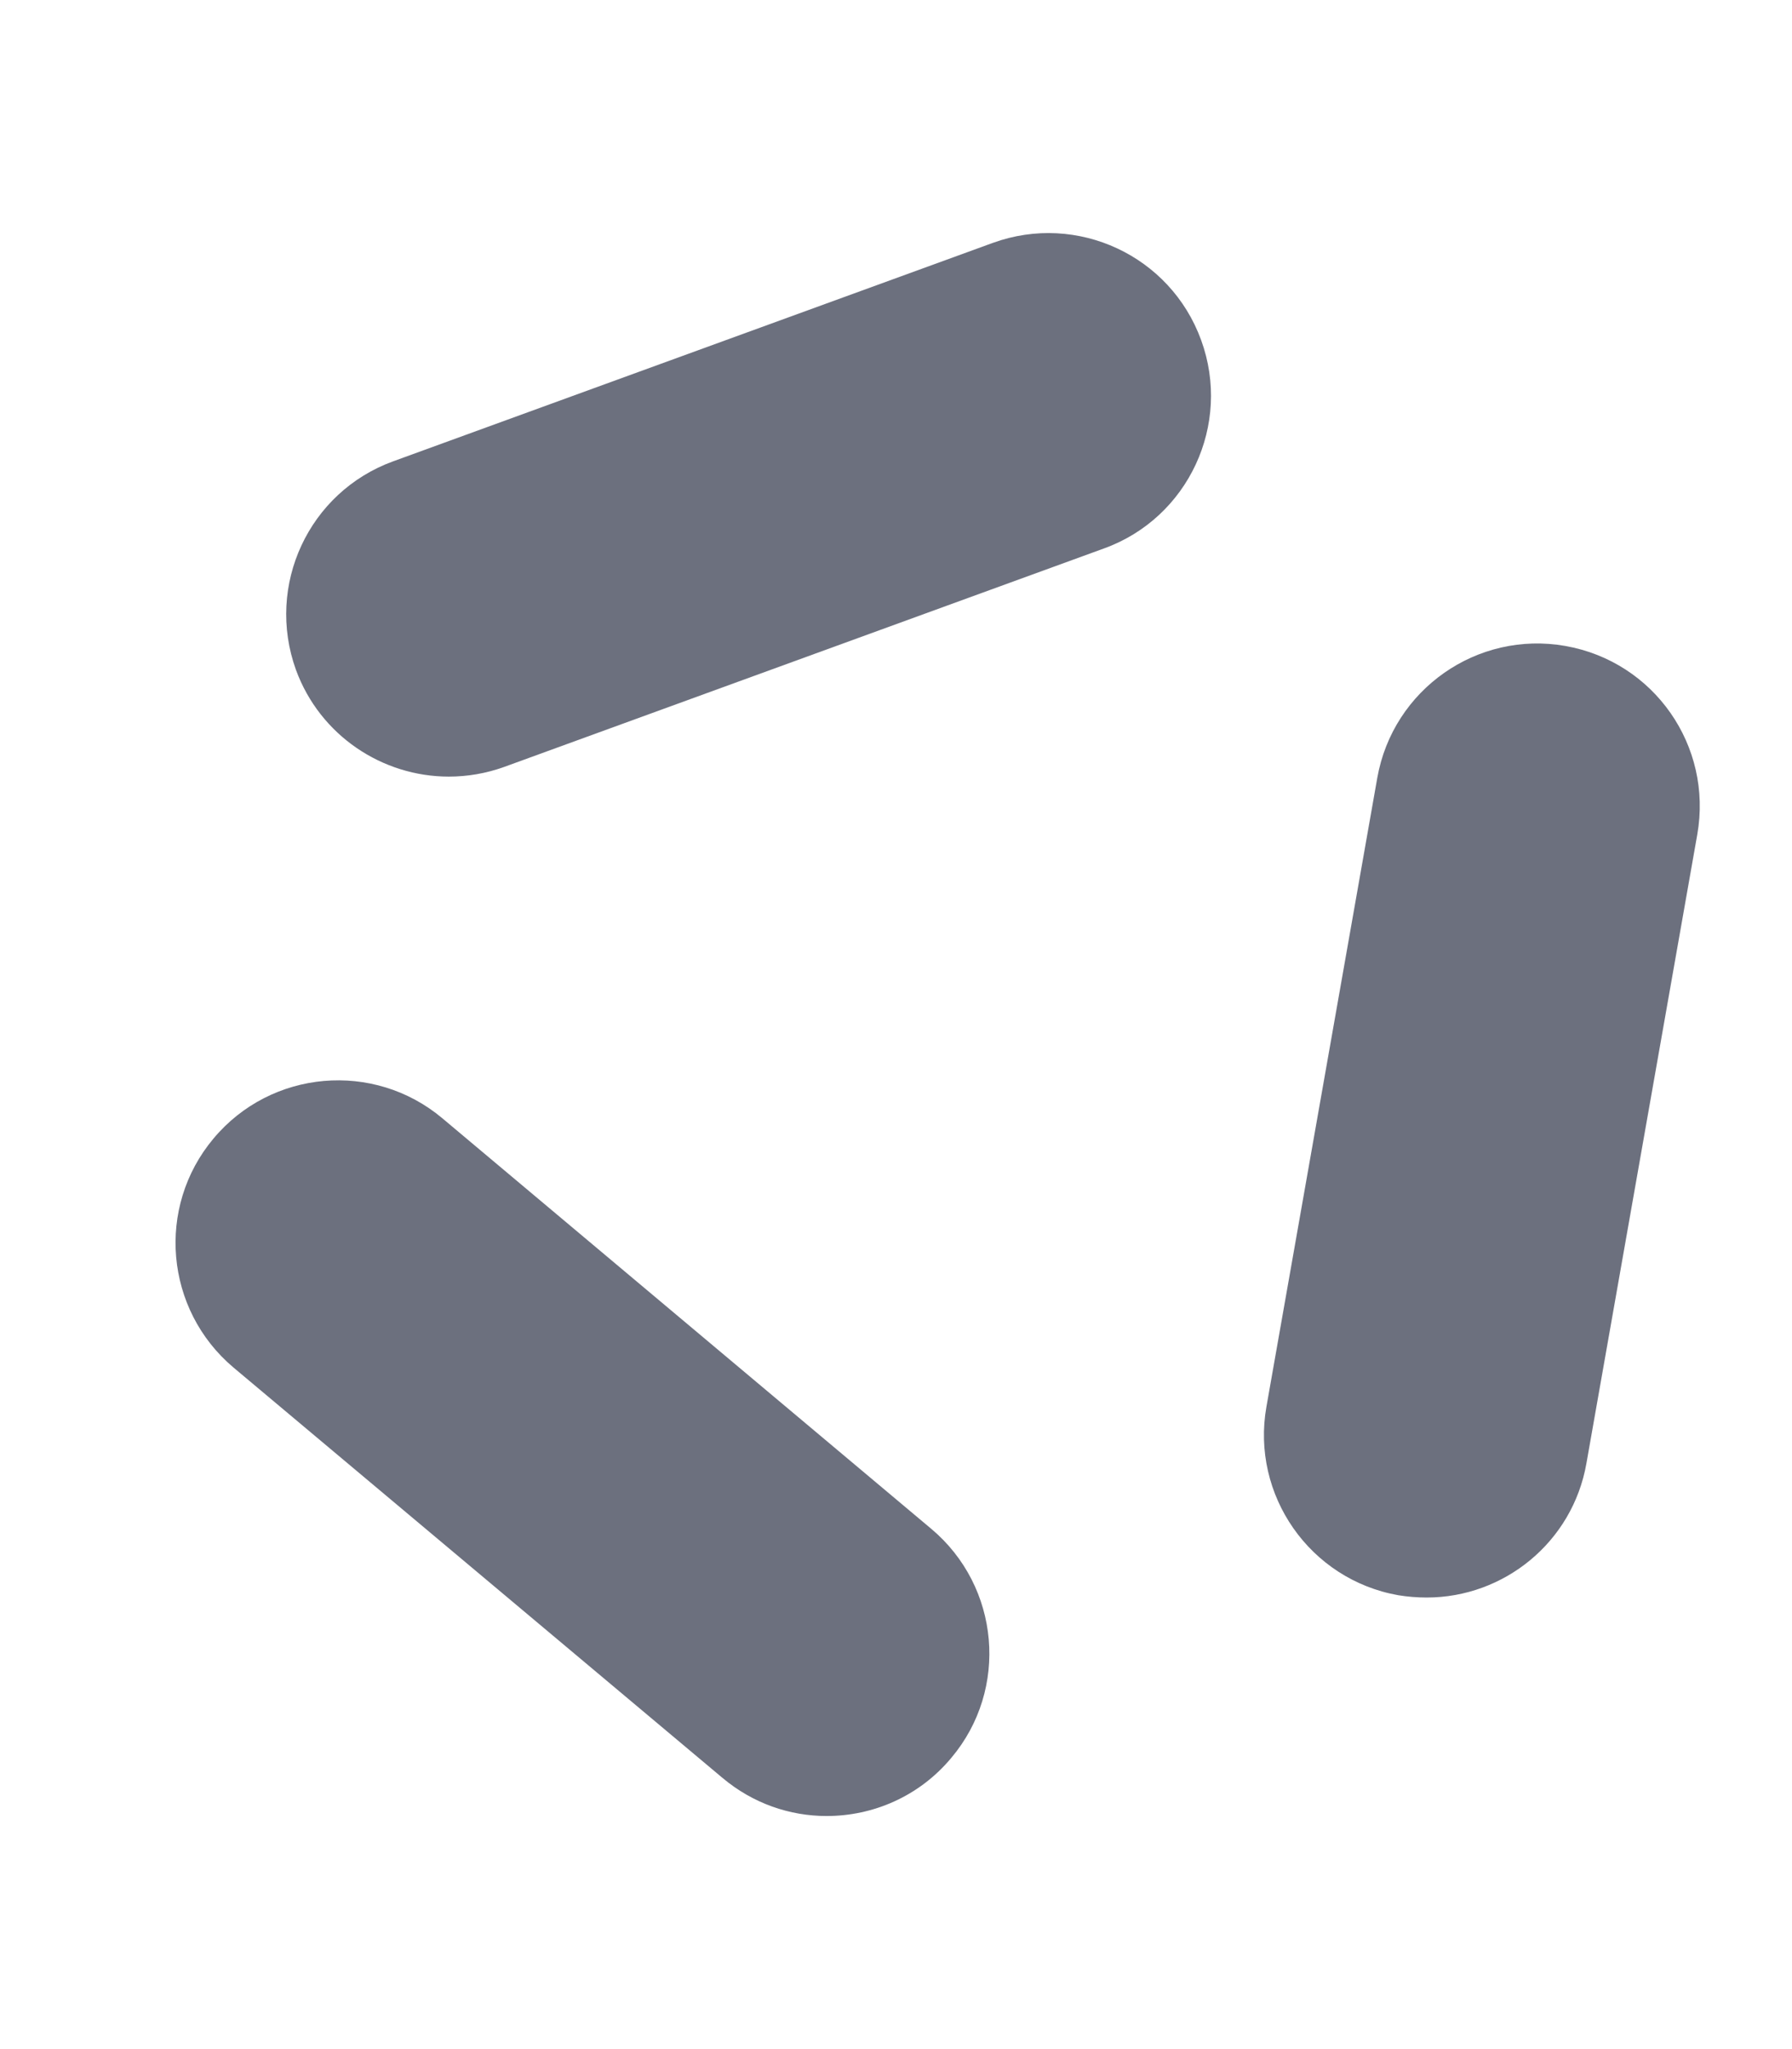 <svg width="7" height="8" viewBox="0 0 7 8" fill="none" xmlns="http://www.w3.org/2000/svg">
<path d="M3.229 7.09C3.085 7.09 2.941 7.041 2.822 6.941L0.912 5.339C0.644 5.113 0.609 4.713 0.834 4.445C1.059 4.176 1.46 4.141 1.728 4.366L3.638 5.969C3.906 6.194 3.942 6.595 3.716 6.863C3.591 7.013 3.411 7.09 3.229 7.09Z" fill="#6C707E"/>
<path d="M5.573 6.237C5.536 6.237 5.499 6.234 5.462 6.228C5.117 6.167 4.886 5.837 4.947 5.492L5.38 3.037C5.441 2.692 5.77 2.461 6.115 2.522C6.461 2.583 6.691 2.912 6.63 3.258L6.197 5.713C6.143 6.021 5.875 6.237 5.573 6.237Z" fill="#6C707E"/>
<path d="M1.753 3.032C1.494 3.032 1.25 2.872 1.156 2.615C1.037 2.285 1.206 1.921 1.536 1.801L3.879 0.948C4.208 0.829 4.572 0.998 4.692 1.328C4.812 1.657 4.642 2.022 4.313 2.141L1.97 2.994C1.898 3.02 1.825 3.032 1.753 3.032Z" fill="#6C707E"/>
</svg>
